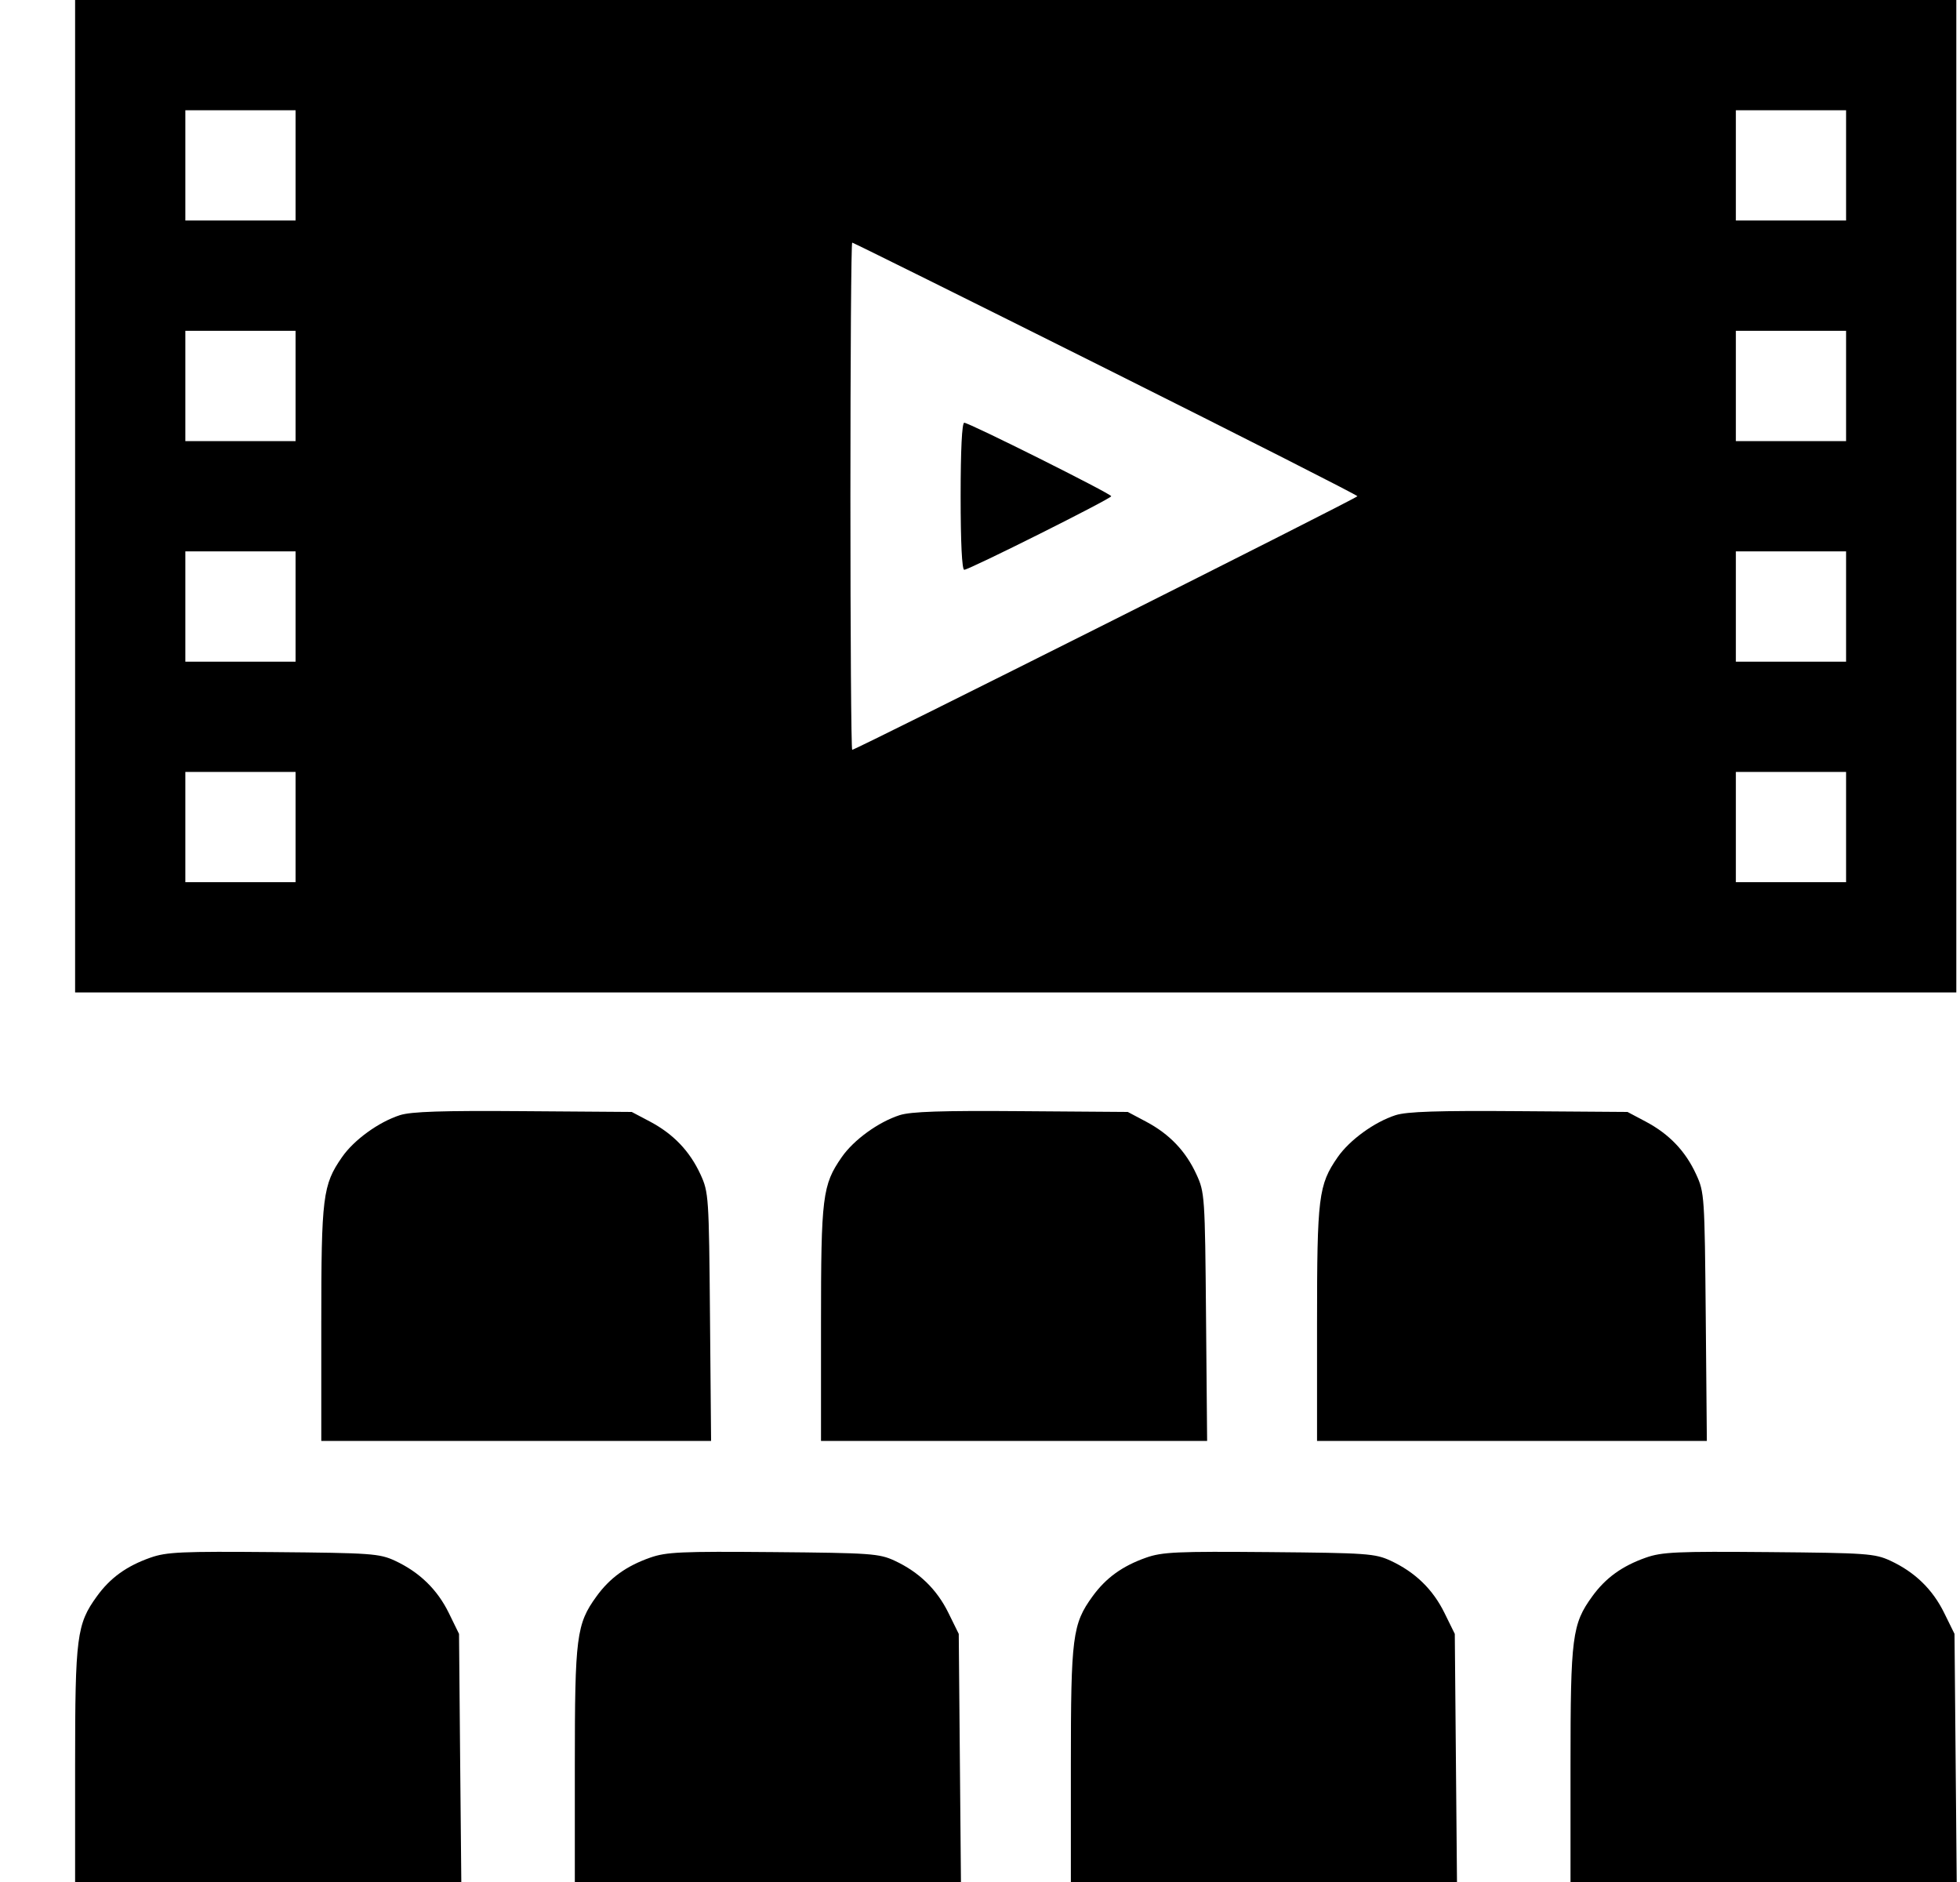 <svg width="25" height="24" viewBox="0 0 25 24" xmlns="http://www.w3.org/2000/svg">
<path fill-rule="evenodd" clip-rule="evenodd" d="M0.958 6.328V12.656H12.956H24.953V6.328V0H12.956H0.958V6.328ZM3.77 2.109V2.812H3.067H2.364V2.109V1.406H3.067H3.77V2.109ZM23.547 2.109V2.812H22.844H22.141V2.109V1.406H22.844H23.547V2.109ZM14.104 4.699C15.87 5.582 17.314 6.315 17.314 6.328C17.314 6.351 10.916 9.562 10.87 9.562C10.857 9.562 10.847 8.107 10.847 6.328C10.847 4.549 10.857 3.094 10.87 3.094C10.883 3.094 12.338 3.816 14.104 4.699ZM3.77 4.922V5.625H3.067H2.364V4.922V4.219H3.067H3.77V4.922ZM23.547 4.922V5.625H22.844H22.141V4.922V4.219H22.844H23.547V4.922ZM12.253 6.328C12.253 6.918 12.27 7.266 12.299 7.266C12.362 7.266 14.174 6.359 14.174 6.328C14.174 6.297 12.362 5.391 12.299 5.391C12.27 5.391 12.253 5.739 12.253 6.328ZM3.77 7.734V8.438H3.067H2.364V7.734V7.031H3.067H3.77V7.734ZM23.547 7.734V8.438H22.844H22.141V7.734V7.031H22.844H23.547V7.734ZM3.77 10.547V11.25H3.067H2.364V10.547V9.844H3.067H3.77V10.547ZM23.547 10.547V11.25H22.844H22.141V10.547V9.844H22.844H23.547V10.547ZM5.101 14.221C4.83 14.308 4.514 14.537 4.362 14.757C4.116 15.111 4.098 15.258 4.098 16.883V18.375H6.584H9.07L9.056 16.793C9.043 15.256 9.039 15.204 8.935 14.977C8.798 14.68 8.591 14.463 8.293 14.304L8.058 14.18L6.676 14.17C5.64 14.162 5.245 14.175 5.101 14.221ZM11.475 14.221C11.204 14.308 10.888 14.537 10.736 14.757C10.49 15.111 10.472 15.258 10.472 16.883V18.375H12.934H15.397L15.383 16.793C15.37 15.256 15.366 15.204 15.261 14.977C15.125 14.68 14.918 14.463 14.619 14.304L14.385 14.18L13.026 14.17C12.01 14.162 11.618 14.175 11.475 14.221ZM17.801 14.221C17.531 14.308 17.215 14.537 17.062 14.757C16.817 15.111 16.799 15.258 16.799 16.883V18.375H19.285H21.771L21.757 16.793C21.743 15.256 21.74 15.204 21.635 14.977C21.499 14.68 21.292 14.463 20.993 14.304L20.759 14.18L19.376 14.17C18.341 14.162 17.945 14.175 17.801 14.221ZM1.918 19.864C1.614 19.971 1.405 20.122 1.235 20.358C0.979 20.711 0.958 20.871 0.958 22.509V24H3.421H5.884L5.869 22.418L5.855 20.836L5.725 20.57C5.577 20.268 5.349 20.048 5.038 19.903C4.839 19.811 4.734 19.804 3.489 19.793C2.313 19.783 2.125 19.791 1.918 19.864ZM8.292 19.864C7.988 19.971 7.779 20.122 7.608 20.358C7.352 20.711 7.332 20.871 7.332 22.509V24H9.794H12.257L12.243 22.418L12.229 20.836L12.098 20.57C11.95 20.268 11.723 20.048 11.412 19.903C11.213 19.811 11.108 19.804 9.863 19.793C8.687 19.783 8.499 19.791 8.292 19.864ZM14.618 19.864C14.315 19.971 14.106 20.122 13.935 20.358C13.679 20.711 13.659 20.871 13.659 22.509V24H16.121H18.584L18.57 22.418L18.556 20.836L18.425 20.57C18.277 20.268 18.05 20.048 17.738 19.903C17.54 19.811 17.435 19.804 16.189 19.793C15.014 19.783 14.825 19.791 14.618 19.864ZM20.992 19.864C20.689 19.971 20.48 20.122 20.309 20.358C20.053 20.711 20.032 20.871 20.032 22.509V24H22.495H24.958L24.944 22.418L24.93 20.836L24.799 20.57C24.651 20.268 24.424 20.048 24.112 19.903C23.913 19.811 23.809 19.804 22.563 19.793C21.388 19.783 21.199 19.791 20.992 19.864Z"/>
</svg>
